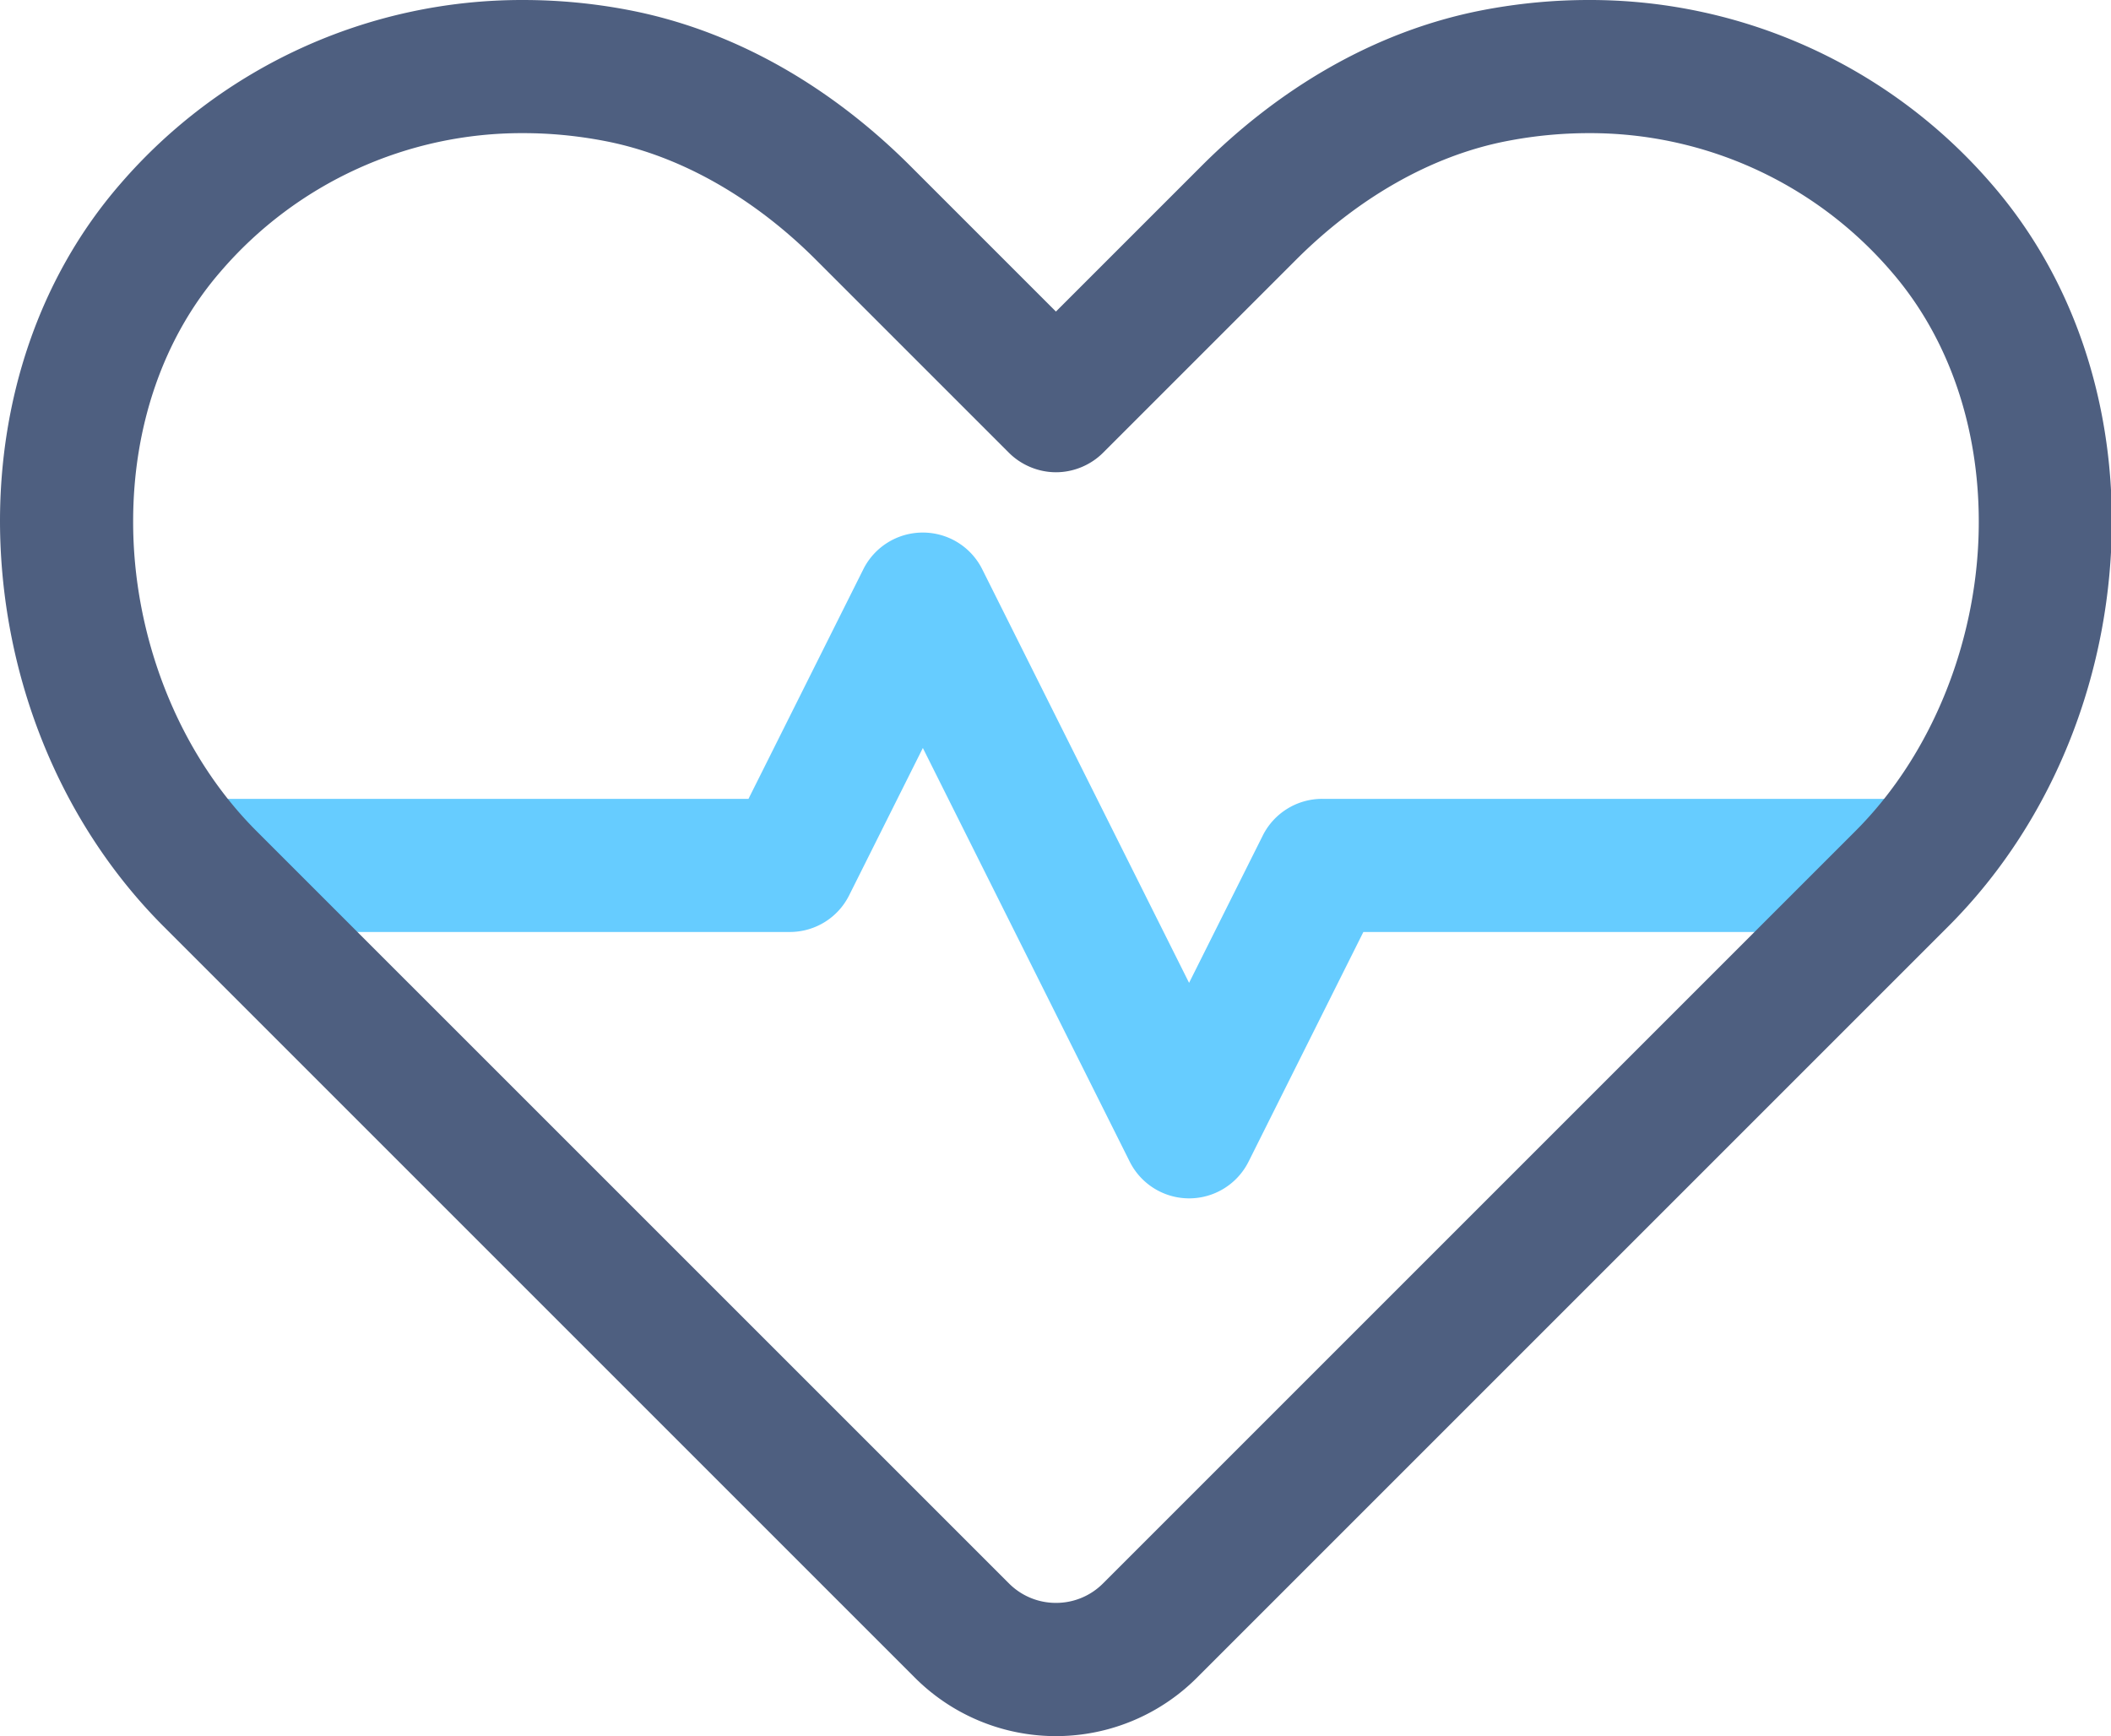 <?xml version="1.0" standalone="no"?><!DOCTYPE svg PUBLIC "-//W3C//DTD SVG 1.1//EN" "http://www.w3.org/Graphics/SVG/1.1/DTD/svg11.dtd"><svg t="1513232834395" class="icon" style="" viewBox="0 0 1245 1024" version="1.1" xmlns="http://www.w3.org/2000/svg" p-id="1400" xmlns:xlink="http://www.w3.org/1999/xlink" width="243.164" height="200"><defs><style type="text/css"></style></defs><path d="M744.703 492.871l-43.425 86.811-121.951-243.863A39.106 39.106 0 0 0 544.226 314.106a39.145 39.145 0 0 0-35.101 21.712L441.435 471.158H112.371v78.526h353.368c14.92 0 28.466-8.363 35.101-21.712l43.425-86.811 121.951 243.863a39.185 39.185 0 0 0 70.202 0L804.069 549.685h329.103v-78.526h-353.368a39.185 39.185 0 0 0-35.101 21.712z" fill="#66CCFF" p-id="1401"></path><path d="M539.475 989.392a117.593 117.593 0 0 0 166.554 0l443.359-443.359c63.214-63.449 95.998-151.398 96.116-238.602 0-71.105-22.223-142.839-70.988-198.985A312.731 312.731 0 0 0 936.857 0.001c-20.613 0-41.462 1.963-62.35 5.968-64.98 12.525-121.441 47.469-165.847 91.876L622.752 183.752l-85.908-85.908C492.398 53.438 435.977 18.494 370.997 5.969A330.203 330.203 0 0 0 308.686 0.001a312.888 312.888 0 0 0-237.699 108.445C22.223 164.631 0 236.365 0 307.431c0.118 87.164 32.902 175.113 96.116 238.602L539.475 989.392zM130.275 159.959A234.008 234.008 0 0 1 308.686 78.527c15.627 0 31.528 1.492 47.587 4.555 46.056 8.756 89.559 34.709 125.092 70.281l113.667 113.667c7.303 7.303 17.433 11.504 27.759 11.504s20.456-4.201 27.759-11.504l113.667-113.667c35.533-35.572 79.037-61.525 125.092-70.281A253.718 253.718 0 0 1 936.857 78.527a234.087 234.087 0 0 1 178.412 81.432l29.644-25.757-29.644 25.757c34.552 39.734 51.709 92.465 51.749 147.511 0.118 67.375-26.267 136.439-73.108 183.045L650.55 933.874a38.988 38.988 0 0 1-27.759 11.504 38.988 38.988 0 0 1-27.759-11.504L151.634 490.515C104.793 443.91 78.408 374.807 78.526 307.431c0-55.008 17.197-107.777 51.749-147.472z" fill="#4E5F80" p-id="1402"></path></svg>